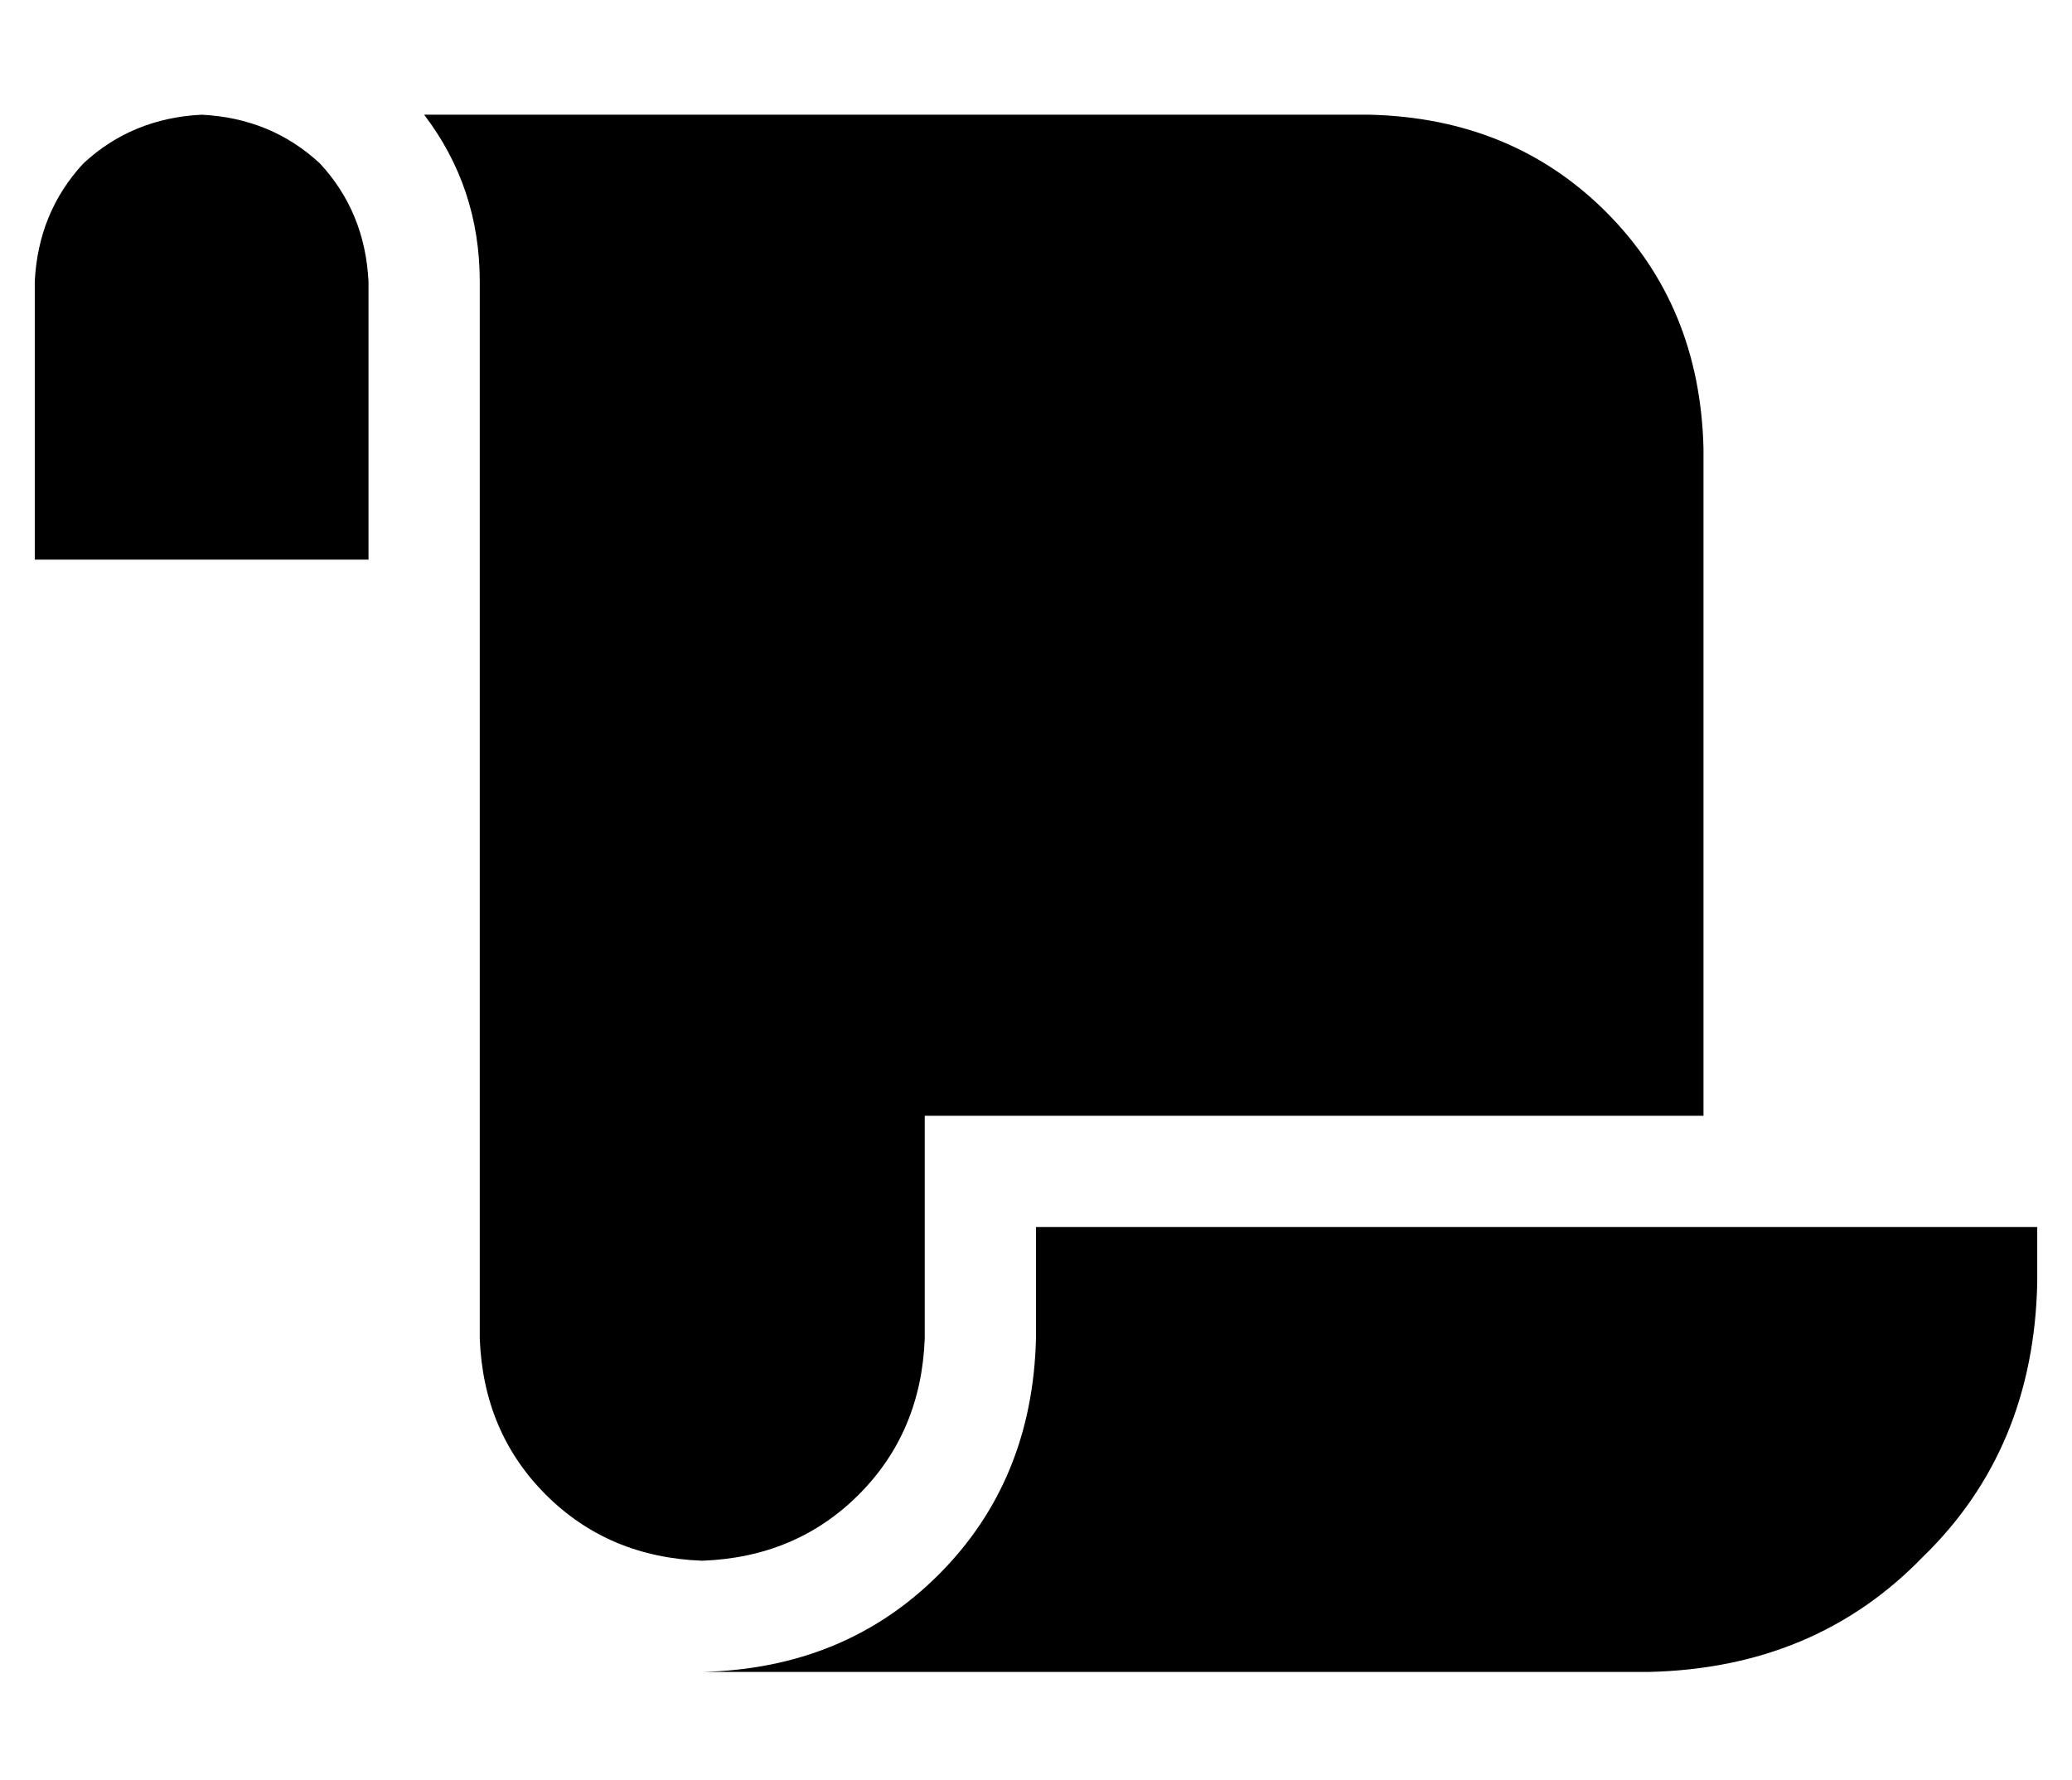 <?xml version="1.0" standalone="no"?>
<!DOCTYPE svg PUBLIC "-//W3C//DTD SVG 1.1//EN" "http://www.w3.org/Graphics/SVG/1.1/DTD/svg11.dtd" >
<svg xmlns="http://www.w3.org/2000/svg" xmlns:xlink="http://www.w3.org/1999/xlink" version="1.1" viewBox="-10 -40 596 512">
   <path fill="currentColor"
d="M0 41v80v-80v80h48h48v-80v0q-1 -20 -14 -34q-14 -13 -34 -14q-20 1 -34 14q-13 14 -14 34v0zM112 -7q16 21 16 48v304v0q1 27 19 45t45 19q27 -1 45 -19t19 -45v-48v0v-16v0h16h208v-192v0q-1 -41 -28 -68t-68 -28h-272v0zM464 441q48 -1 79 -33v0v0q32 -31 33 -79v-16
v0h-288v0v32v0q-1 41 -28 68t-68 28h176h96z" />
</svg>
